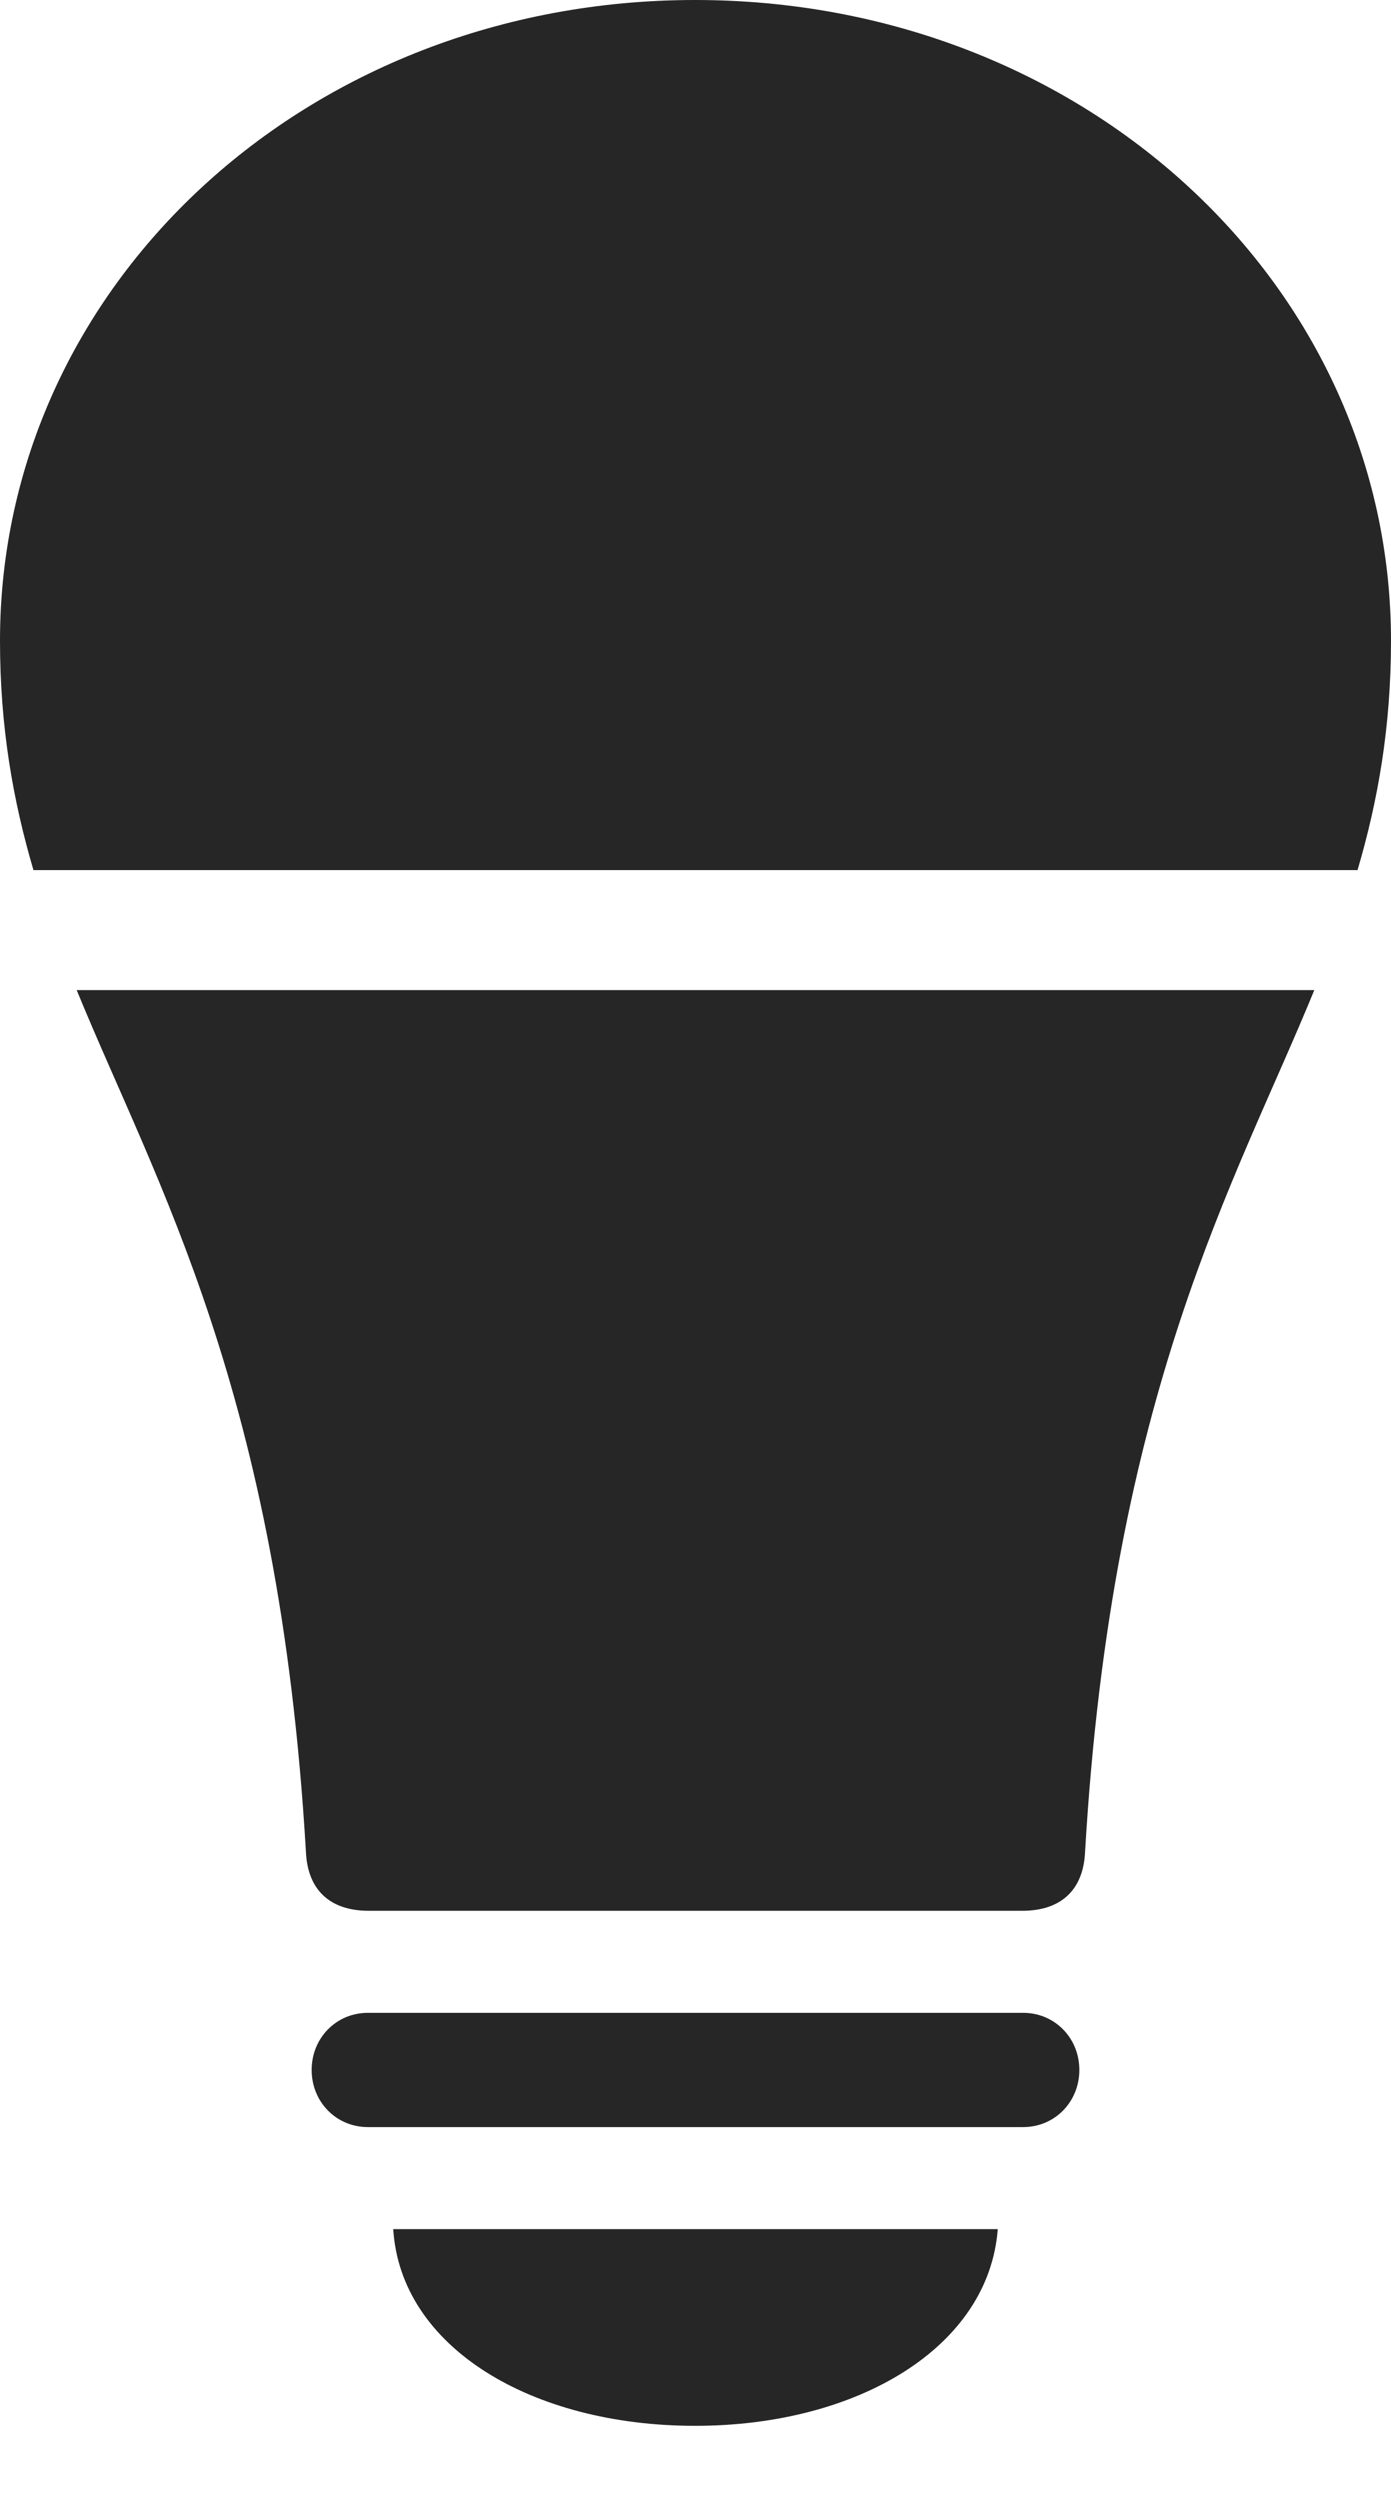 <?xml version="1.0" encoding="UTF-8"?>
<!--Generator: Apple Native CoreSVG 326-->
<!DOCTYPE svg
PUBLIC "-//W3C//DTD SVG 1.1//EN"
       "http://www.w3.org/Graphics/SVG/1.1/DTD/svg11.dtd">
<svg version="1.1" xmlns="http://www.w3.org/2000/svg" xmlns:xlink="http://www.w3.org/1999/xlink" viewBox="0 0 426.25 765.75">
 <g>
  <rect height="765.75" opacity="0" width="426.25" x="0" y="0"/>
  <path d="M112.75 651.5L313.5 651.5C323.25 651.5 330.75 643.75 330.75 634C330.75 624.25 323.25 616.5 313.5 616.5L112.75 616.5C103 616.5 95.5 624.25 95.5 634C95.5 643.75 103 651.5 112.75 651.5ZM213 743C262.75 743 303 719 305.75 682.75L120.5 682.75C122.75 719 163 743 213 743Z" fill="black" fill-opacity="0.85"/>
  <path d="M93.75 567.25C94.25 578.5 100.75 585.25 113 585.25L313.25 585.25C325.5 585.25 332 578.5 332.5 567.25C340.75 426 378.5 362.5 402.75 303.25L23.5 303.25C47.75 362.5 85.5 426 93.75 567.25Z" fill="black" fill-opacity="0.85"/>
  <path d="M426.25 196.25C426.25 87.5 332.25 0 213 0C94 0 0 87.5 0 196.25C0 222.75 4 245.25 10.25 266.5L416 266.5C422.25 245.25 426.25 222.75 426.25 196.25Z" fill="black" fill-opacity="0.85"/>
 </g>
</svg>
